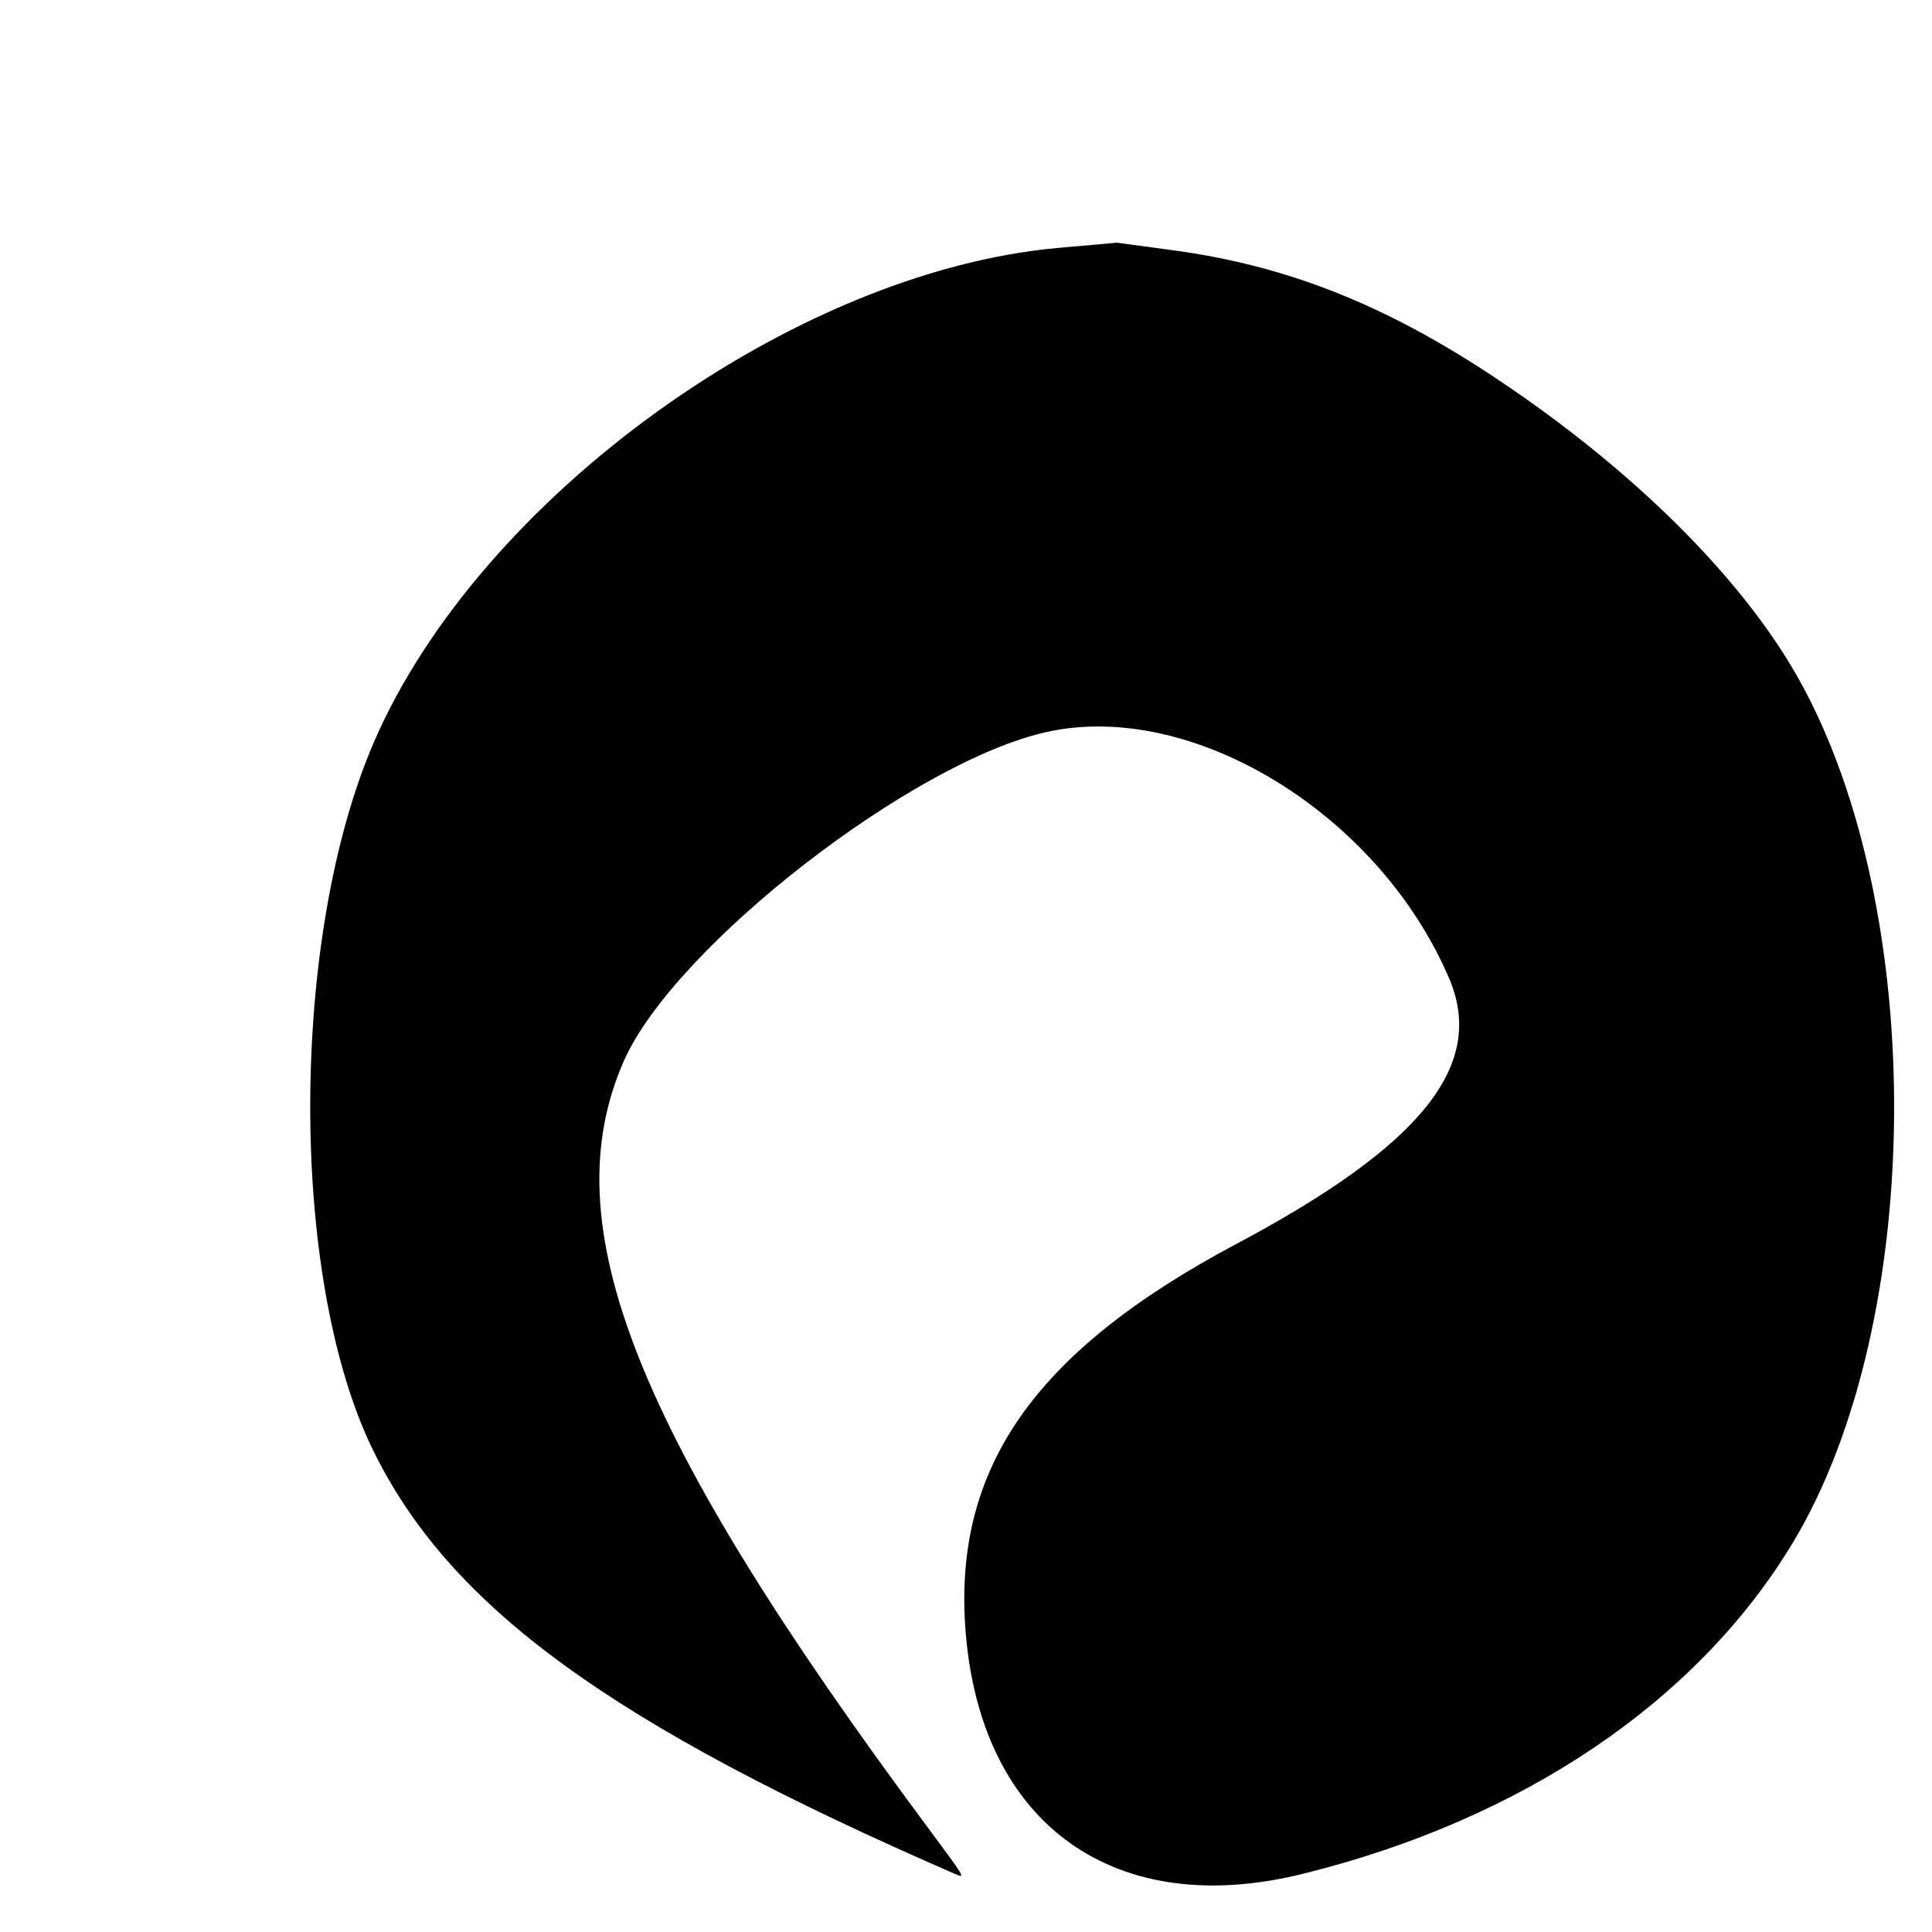 <svg id="svg" xmlns="http://www.w3.org/2000/svg" xmlns:xlink="http://www.w3.org/1999/xlink" width="400" height="400" viewBox="0, 0, 400,400"><g id="svgg"><path id="path0" d="M219.250 51.311 C 164.317 56.176,99.417 102.957,77.480 153.500 C 59.962 193.861,59.788 264.310,77.119 300.000 C 92.954 332.609,126.417 357.009,197.846 388.030 C 199.923 388.932,199.870 388.842,192.071 378.345 C 131.324 296.587,114.251 253.514,129.167 219.653 C 139.602 195.965,189.224 157.453,216.997 151.486 C 247.150 145.009,285.513 168.604,300.023 202.553 C 307.698 220.510,294.414 237.104,256.022 257.518 C 213.820 279.959,196.964 304.356,199.988 338.621 C 203.463 377.988,230.992 397.507,269.615 387.987 C 315.171 376.758,351.490 352.207,371.266 319.271 C 398.614 273.722,399.204 188.598,372.503 140.744 C 360.837 119.836,338.315 97.408,309.999 78.499 C 286.956 63.112,266.521 54.998,242.750 51.797 L 231.250 50.248 219.250 51.311 " stroke="none" fill="#000000" fill-rule="evenodd"></path></g></svg>